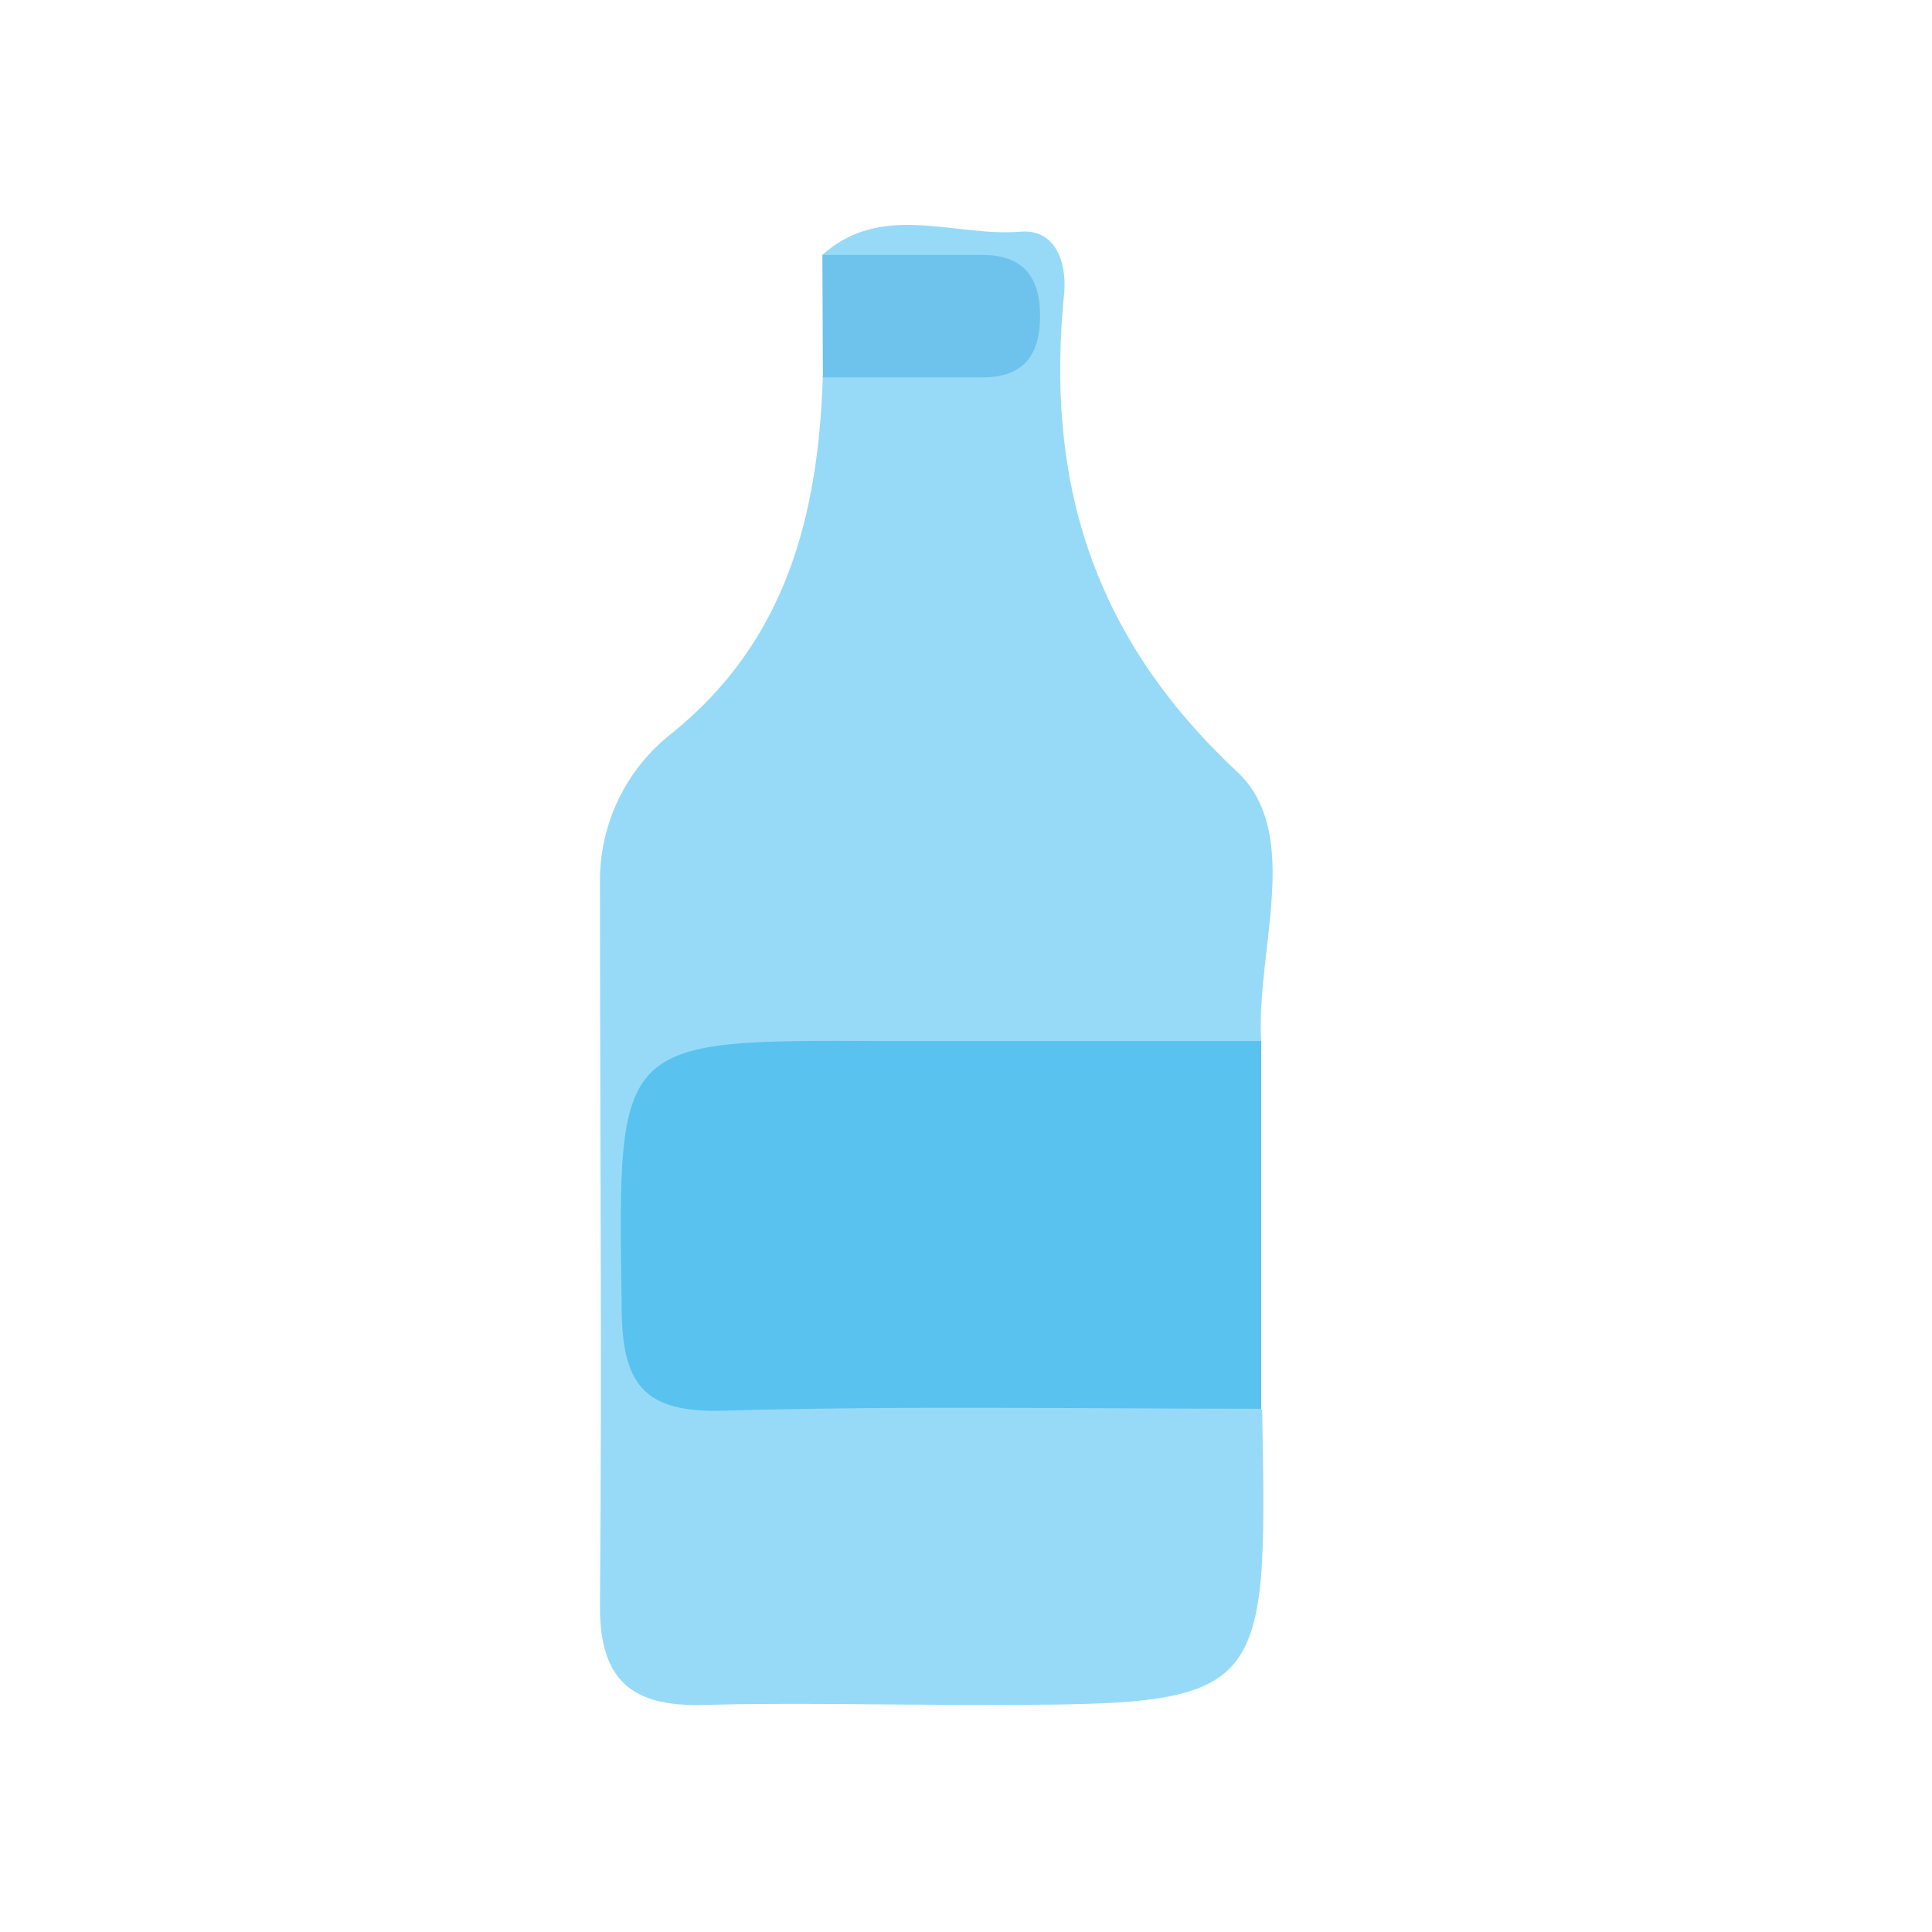 <svg width="24" height="24" viewBox="0 0 24 24" fill="none" xmlns="http://www.w3.org/2000/svg">
<path d="M10.216 3.166C10.958 2.503 11.838 2.94 12.66 2.879C13.097 2.833 13.247 3.234 13.222 3.616C12.981 5.953 13.558 7.893 15.361 9.58C16.192 10.35 15.599 11.795 15.667 12.941C15.077 13.457 14.35 13.378 13.65 13.39C12.489 13.39 11.328 13.39 10.17 13.39C8.385 13.409 7.588 14.744 8.312 16.424C8.575 17.036 9.085 17.011 9.577 17.036C10.989 17.078 12.403 17.036 13.815 17.057C14.469 17.057 15.138 17.032 15.679 17.512C15.746 21.179 15.746 21.179 12.086 21.179C10.97 21.179 9.855 21.151 8.74 21.179C7.851 21.206 7.444 20.873 7.453 19.938C7.478 16.95 7.453 13.959 7.453 10.97C7.448 10.615 7.525 10.263 7.677 9.942C7.83 9.621 8.054 9.339 8.333 9.119C9.773 7.967 10.167 6.39 10.222 4.667C10.766 4.077 11.685 4.483 12.382 3.939C11.694 3.307 10.756 3.777 10.216 3.166Z" fill="#97DAF8"/>
<path d="M15.667 17.5C13.445 17.5 11.221 17.46 8.996 17.524C7.988 17.555 7.722 17.194 7.722 16.211C7.676 12.917 7.643 12.917 10.958 12.932H15.667C15.667 14.456 15.667 15.978 15.667 17.5Z" fill="#59C2EF"/>
<path d="M10.216 3.166C10.876 3.166 11.536 3.166 12.196 3.166C12.706 3.166 12.92 3.435 12.92 3.924C12.92 4.413 12.715 4.691 12.199 4.688C11.539 4.688 10.879 4.688 10.222 4.688C10.219 4.169 10.219 3.667 10.216 3.166Z" fill="#6DC3EB"/>
</svg>
